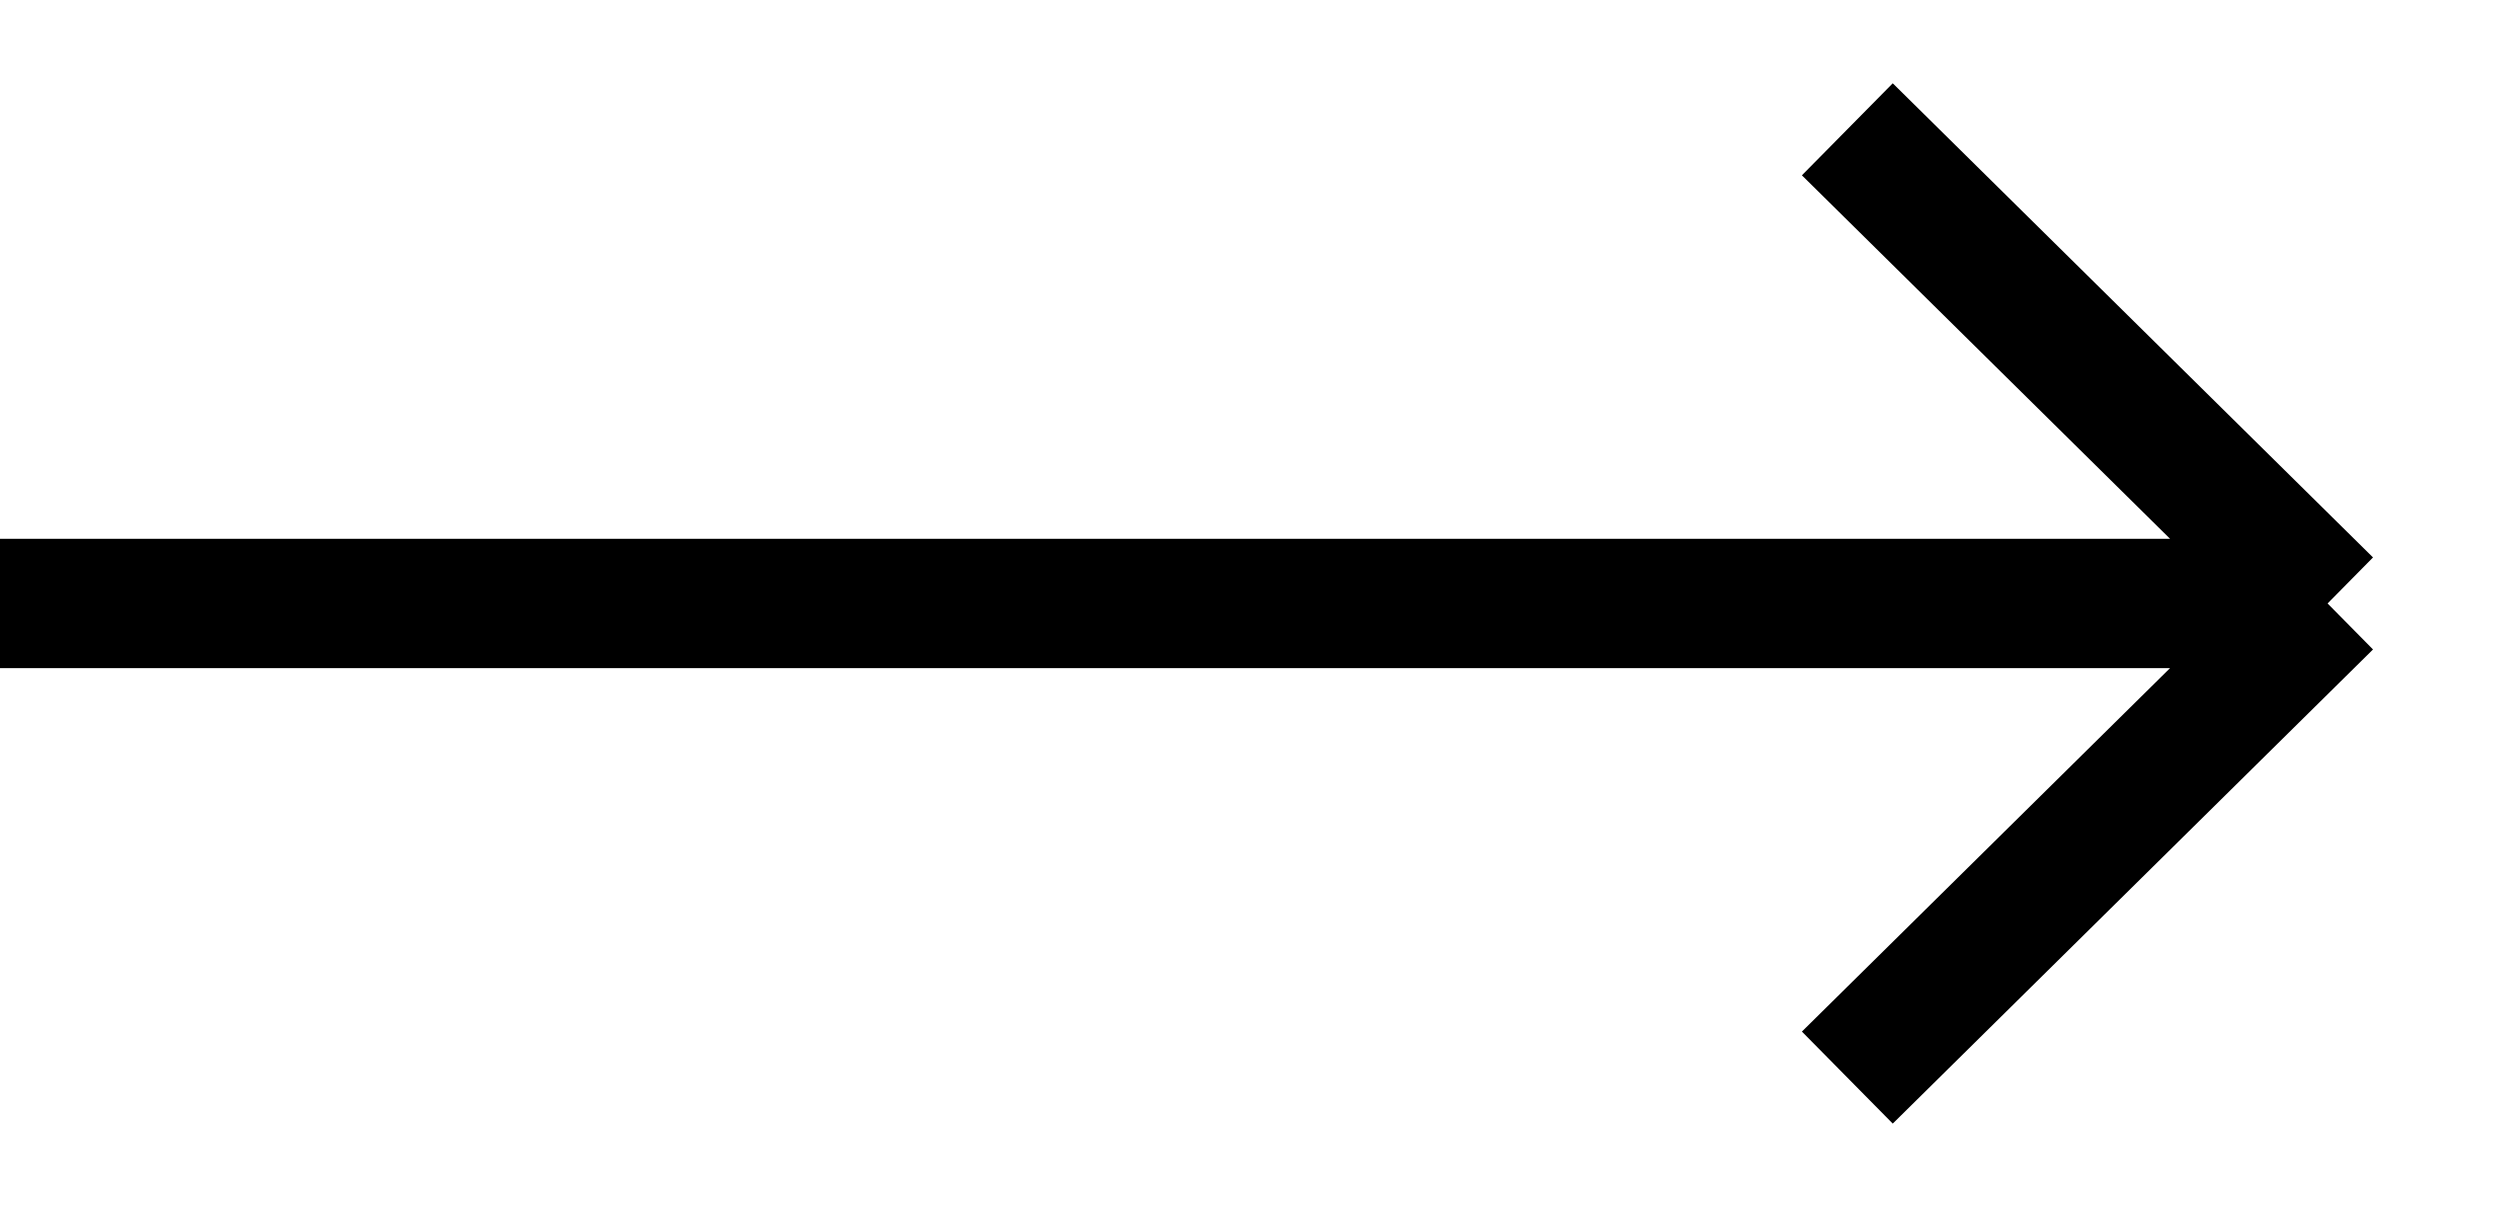 <svg width="29" height="14" viewBox="0 0 29 14" fill="none" xmlns="http://www.w3.org/2000/svg">
<path d="M-4.80825e-07 7L27 7M27 7L21.429 12.5M27 7L21.429 1.5" stroke="black" stroke-width="1.5"/>
</svg>
